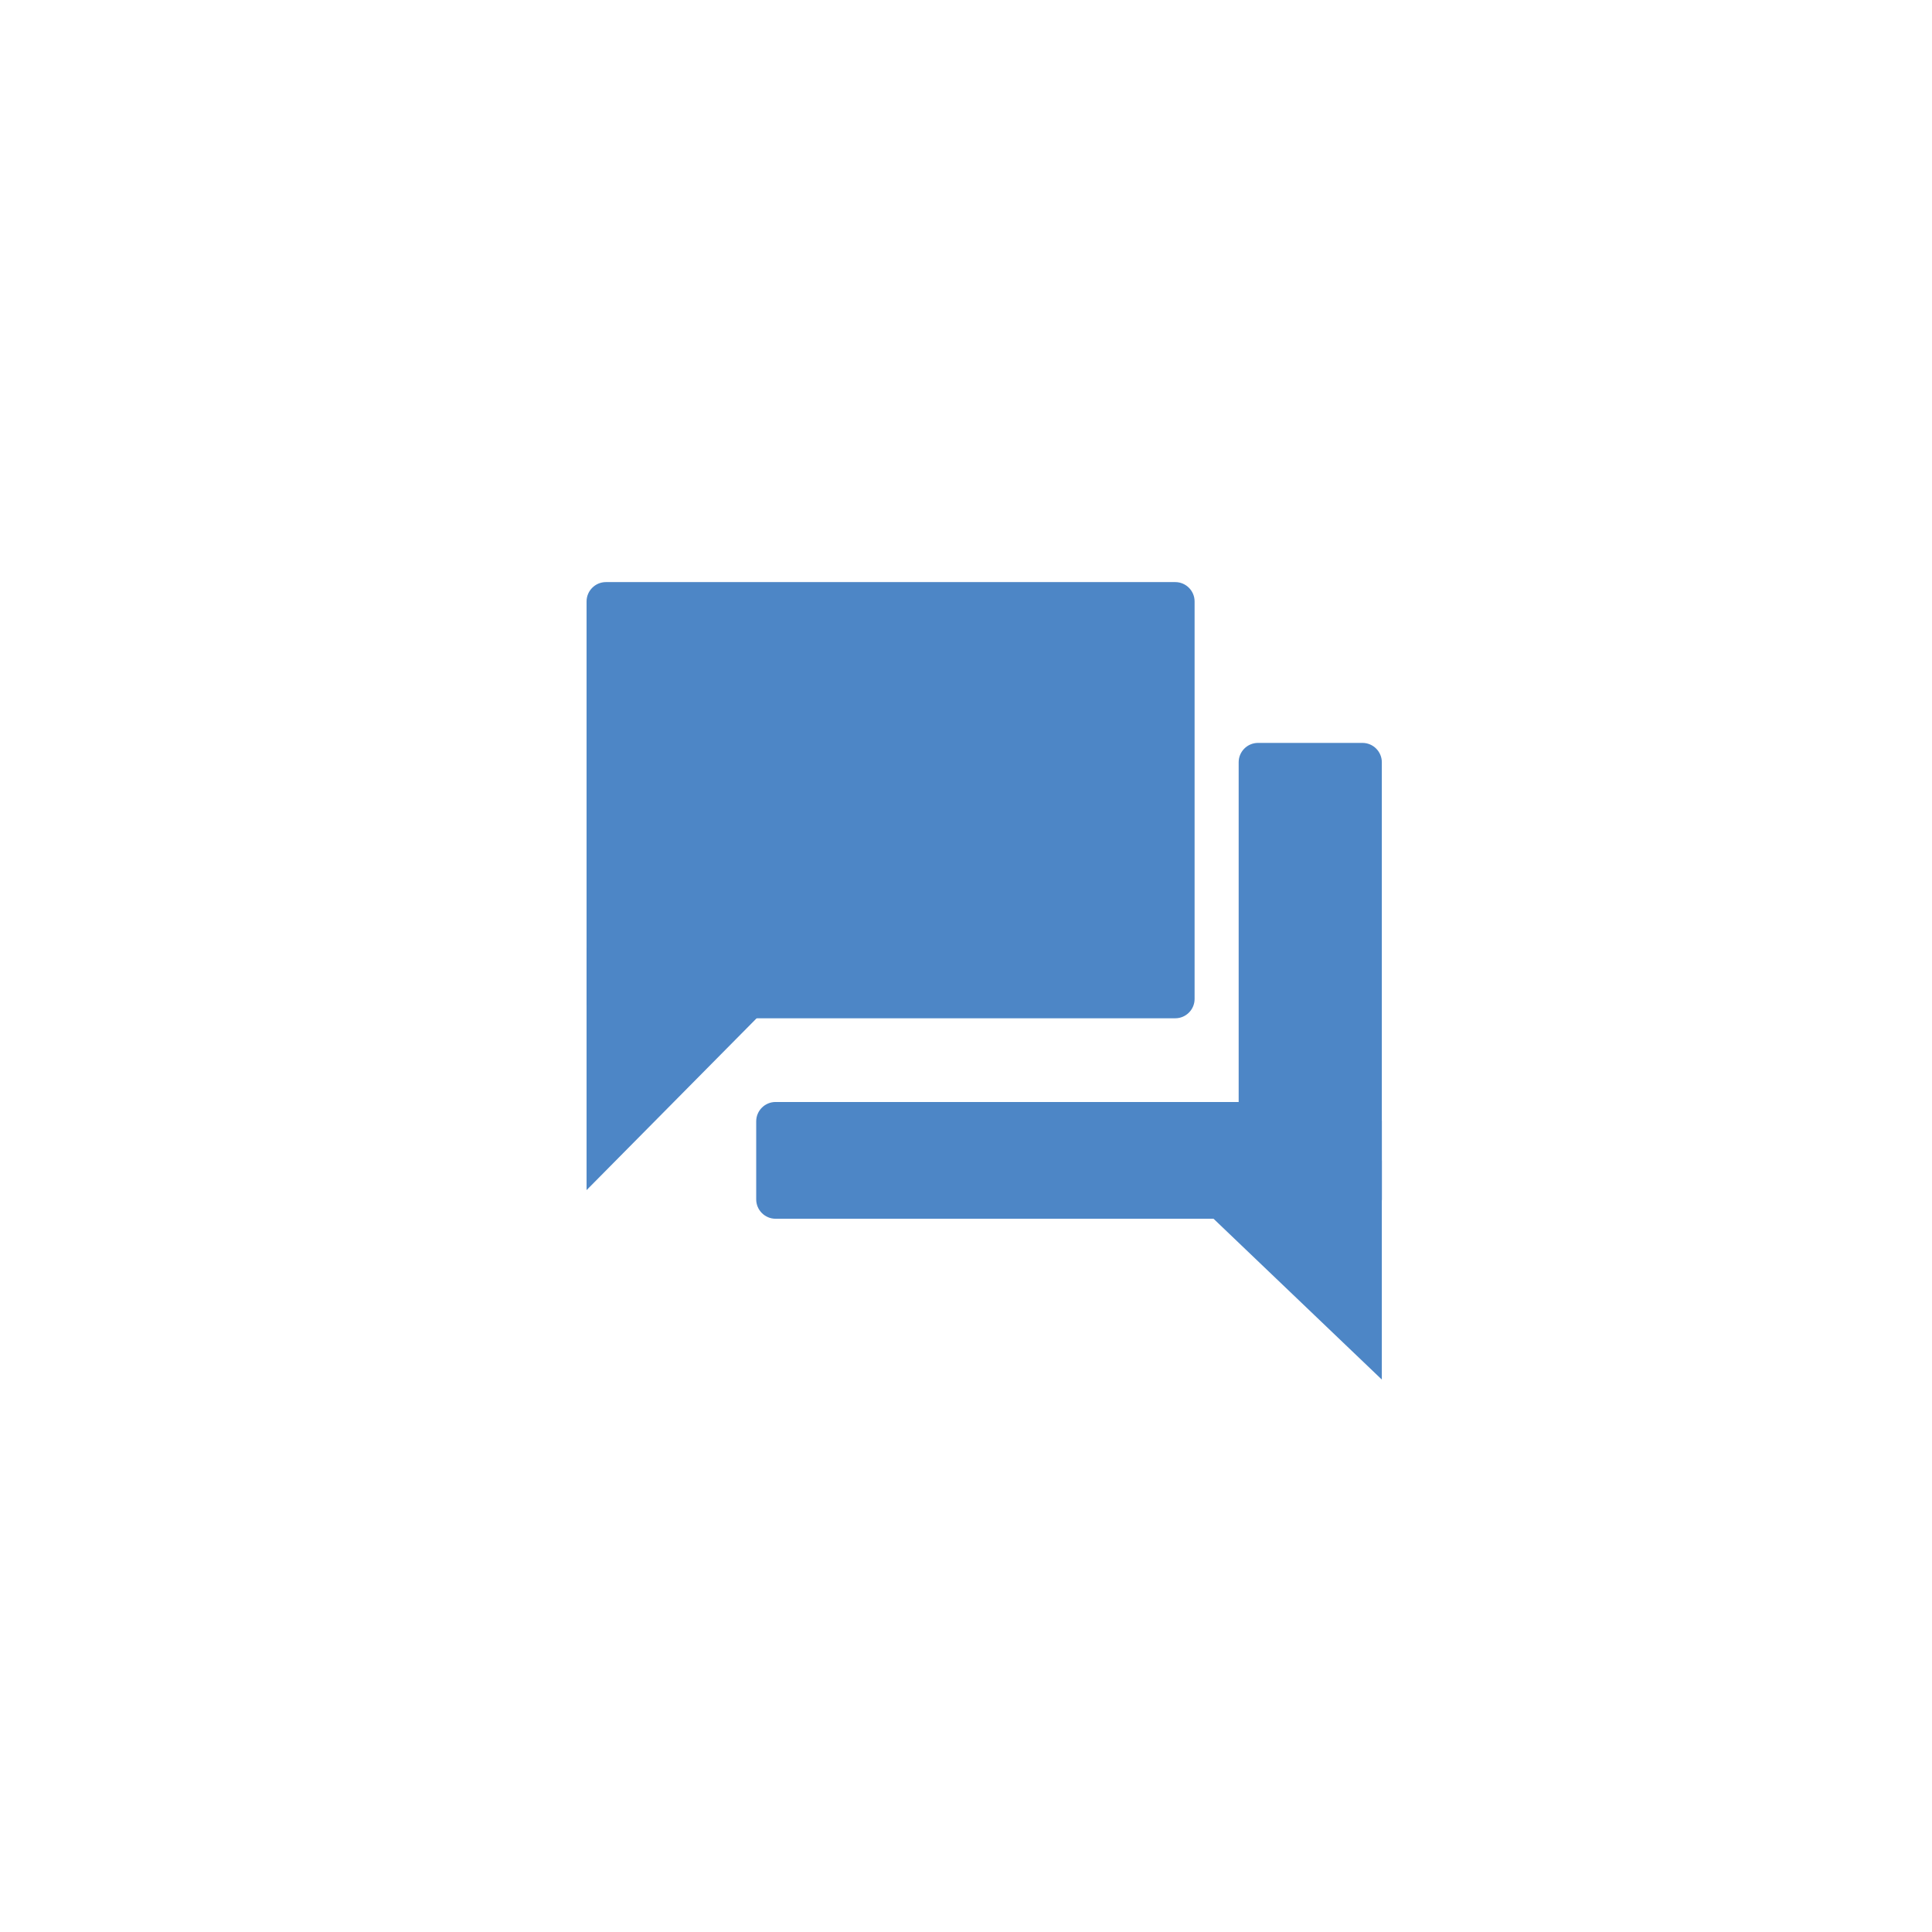 <?xml version="1.0" encoding="utf-8"?>
<!-- Generator: Adobe Illustrator 16.0.0, SVG Export Plug-In . SVG Version: 6.00 Build 0)  -->
<!DOCTYPE svg PUBLIC "-//W3C//DTD SVG 1.1//EN" "http://www.w3.org/Graphics/SVG/1.1/DTD/svg11.dtd">
<svg version="1.1" id="Layer_1" xmlns="http://www.w3.org/2000/svg" xmlns:xlink="http://www.w3.org/1999/xlink" x="0px" y="0px"
	 width="100px" height="100px" viewBox="0 0 100 100" enable-background="new 0 0 100 100" xml:space="preserve">
<g>
	<g>
		<path fill="#4D86C6" d="M61.832,51.706c0,0.55-0.449,1-1,1H31.361c-0.55,0-1-0.386-1-0.854s0-1.305,0-1.854V31.129
			c0-0.55,0.45-1,1-1h29.471c0.551,0,1,0.45,1,1V51.706z"/>
	</g>
	<polygon fill="#4D86C6" points="30.361,49.057 30.361,61.6 41.194,50.653 	"/>
	<g>
		<path fill="#4D86C6" d="M71.523,62.082c0,0.549-0.449,1-1,1h-5.41c-0.551,0-1-0.451-1-1V39.453c0-0.55,0.449-1,1-1h5.41
			c0.551,0,1,0.45,1,1V62.082z"/>
	</g>
	<g>
		<path fill="#4D86C6" d="M71.523,62.082c0,0.549-0.449,1-1,1H40.141c-0.55,0-1-0.451-1-1v-4.043c0-0.551,0.45-1,1-1h30.382
			c0.551,0,1,0.449,1,1v1.762c0,0.551,0,1.451,0,2V62.082L71.523,62.082z"/>
	</g>
	<polygon fill="#4D86C6" points="71.523,60.061 71.523,71.406 61.262,61.6 	"/>
</g>
</svg>
